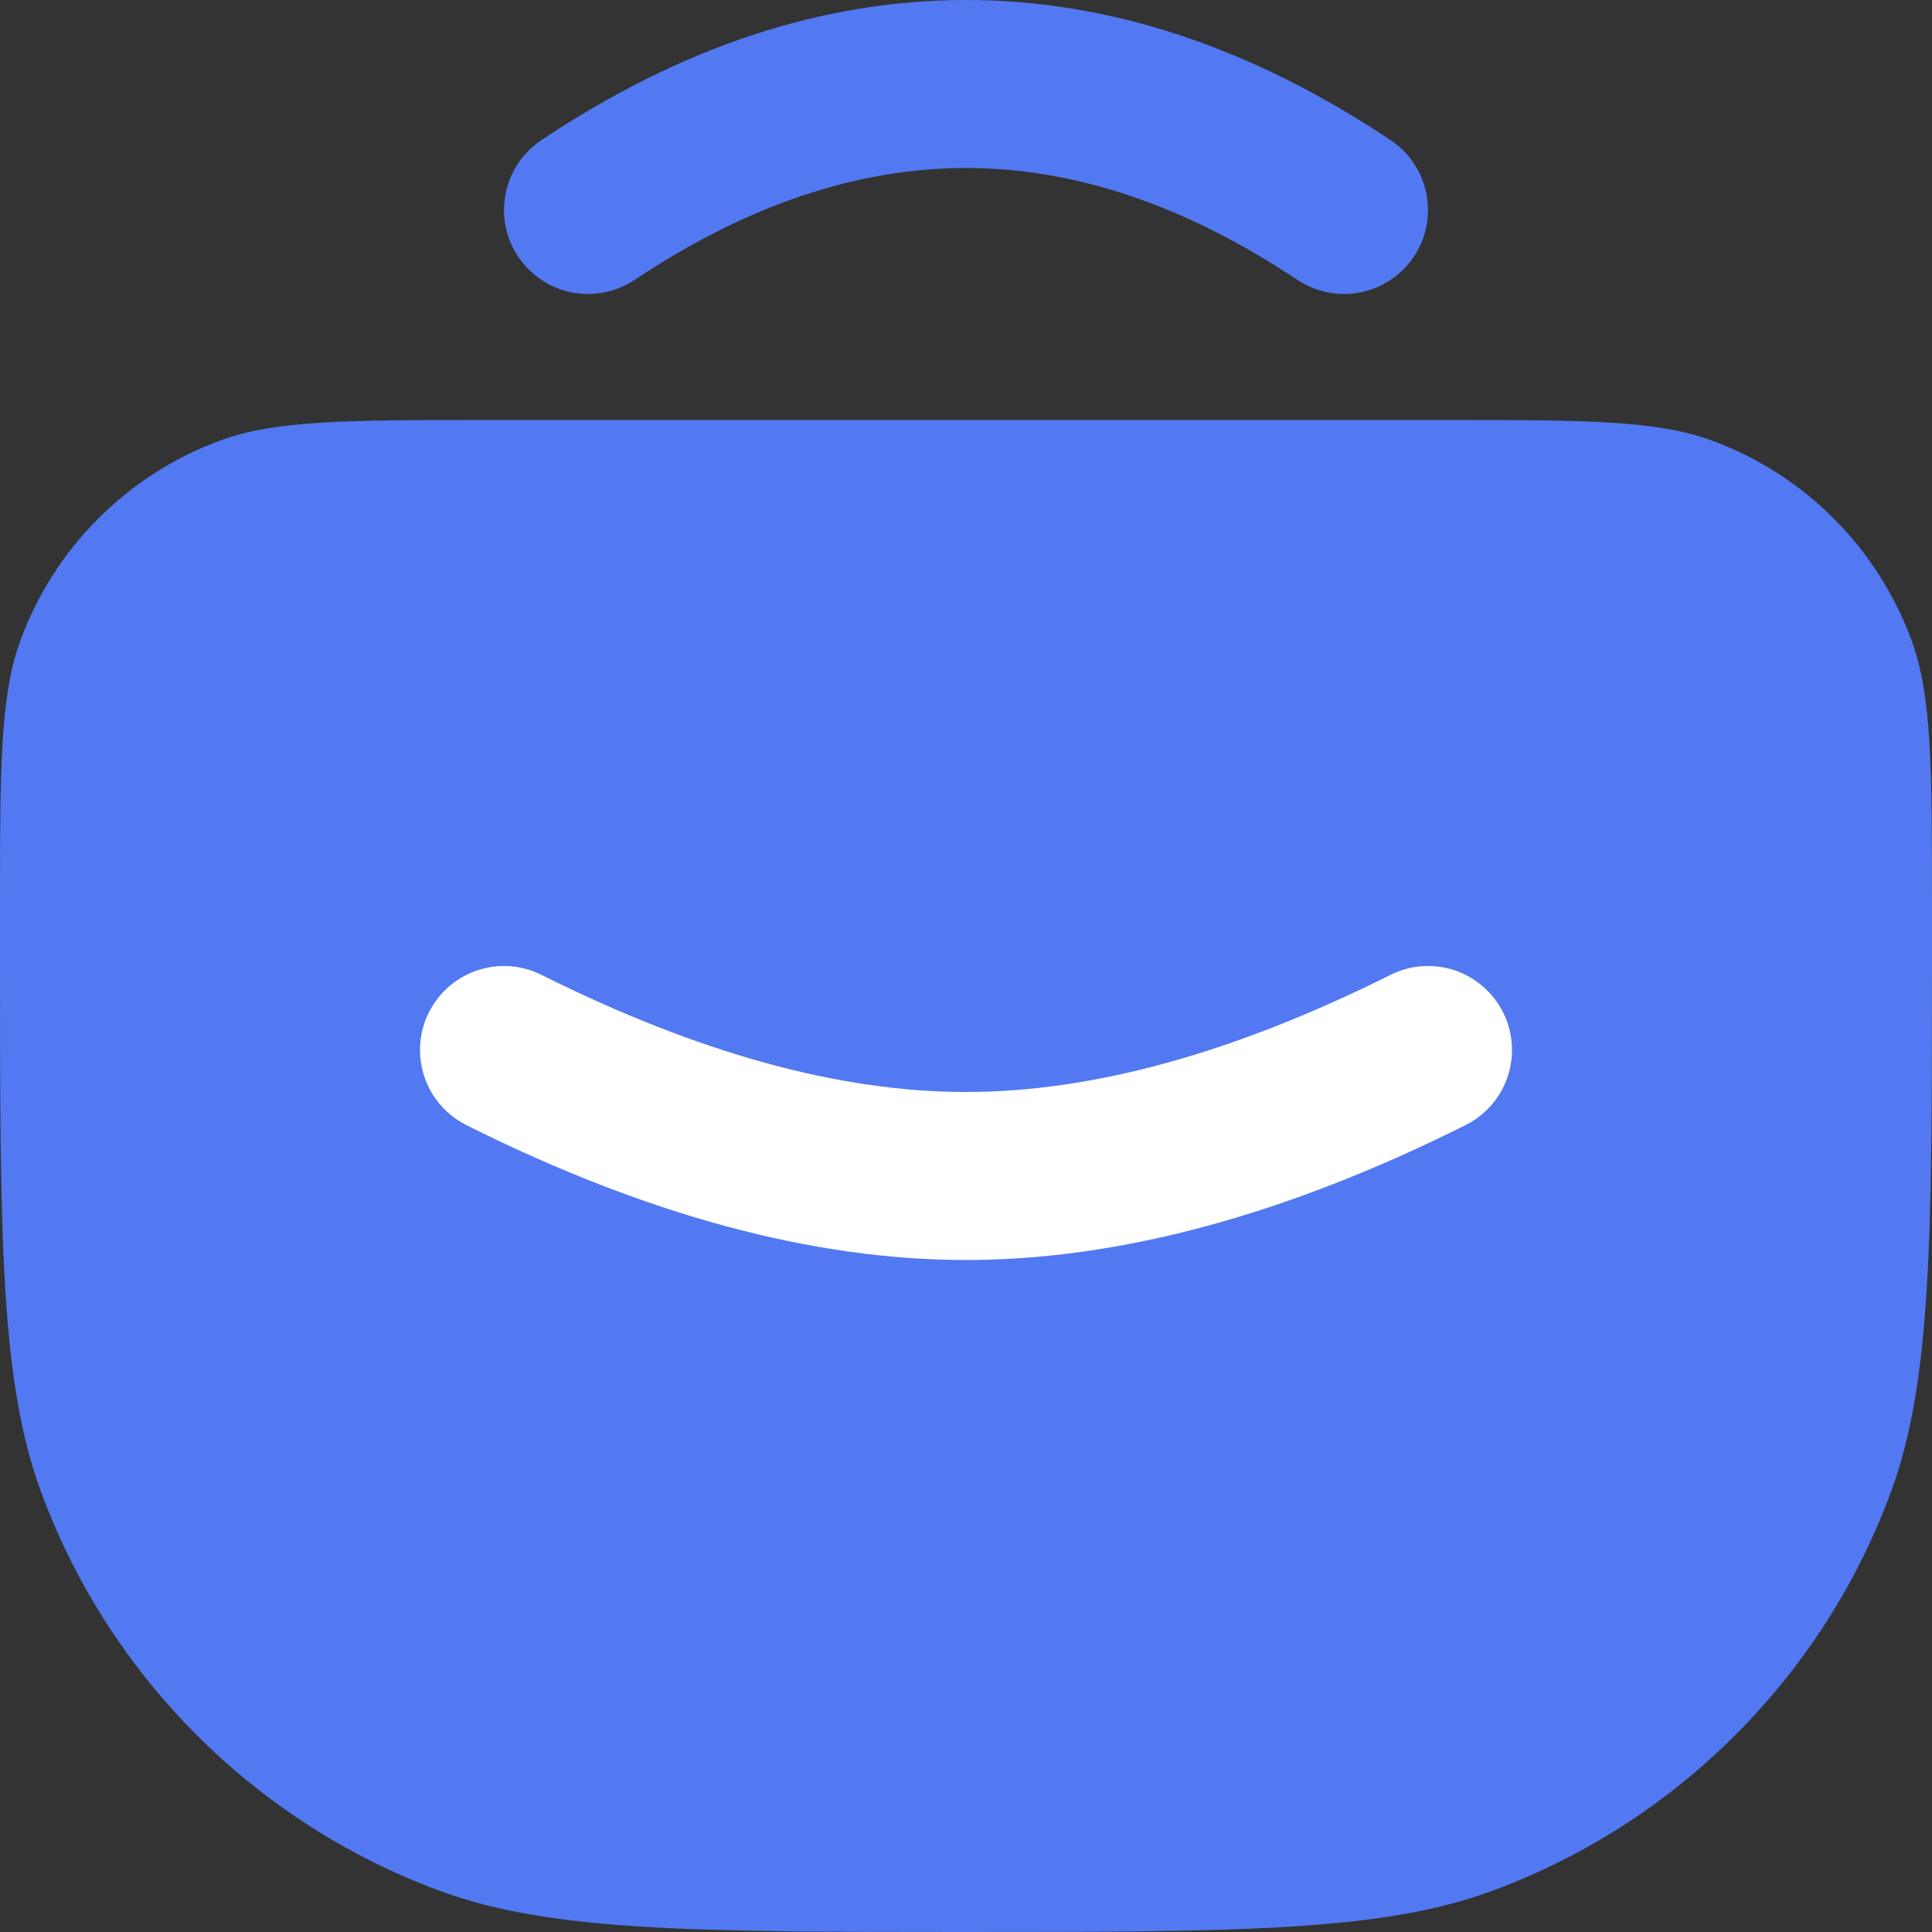 <svg xmlns="http://www.w3.org/2000/svg" xmlns:xlink="http://www.w3.org/1999/xlink" fill="none" version="1.1" width="23" height="23" viewBox="0 0 23 23"><rect x="0" y="0" width="23" height="23" fill="#333333" stroke="none"/><g><g><path d="M0,11.5C0,14.759,0.008,16.447,0.485,17.751C1.293,19.956,3.044,21.707,5.249,22.515C6.553,22.992,8.241,23,11.5,23C14.759,23,16.447,22.992,17.751,22.515C19.956,21.707,21.707,19.956,22.515,17.751C22.992,16.447,23,14.759,23,11.5L23,10.75C23,9.121,22.996,8.276,22.757,7.625C22.354,6.522,21.478,5.646,20.375,5.243C19.724,5.004,18.879,5,17.25,5L5.75,5C4.121,5,3.276,5.004,2.625,5.243C1.522,5.646,0.646,6.522,0.243,7.625C0.004,8.276,0,9.121,0,10.75L0,11.5Z" fill="#5279F2" fill-opacity="1"/></g><g><path d="M15.445,3.332L15.445,3.332Q13.447,2,11.5,2Q9.553,2,7.555,3.332C7.39,3.442,7.197,3.5,7,3.5C6.448,3.5,6,3.052,6,2.5C6,2.166,6.167,1.853,6.445,1.668Q8.947,5.96046e-8,11.5,0Q14.052,0,16.553,1.667L16.555,1.668C16.833,1.853,17,2.166,17,2.5C17,3.052,16.552,3.5,16,3.5C15.803,3.5,15.61,3.442,15.445,3.332Z" fill-rule="evenodd" fill="#5279F2" fill-opacity="1"/></g><g transform="matrix(1,0,0,-1,0,28)"><path d="M16.552,16.394L16.553,16.394Q16.764,16.5,17,16.5Q17.099,16.5,17.195,16.481Q17.292,16.462,17.383,16.424Q17.474,16.386,17.556,16.331Q17.637,16.277,17.707,16.207Q17.777,16.137,17.831,16.056Q17.886,15.974,17.924,15.883Q17.962,15.792,17.981,15.695Q18,15.598,18,15.5Q18,15.361,17.962,15.227Q17.924,15.093,17.851,14.974Q17.777,14.856,17.675,14.762Q17.572,14.668,17.447,14.606Q14.236,13,11.5,13Q8.764,13,5.553,14.605L5.553,14.606Q5.428,14.668,5.325,14.762Q5.223,14.856,5.149,14.974Q5.076,15.093,5.038,15.227Q5,15.361,5,15.5Q5,15.598,5.019,15.695Q5.038,15.792,5.076,15.883Q5.114,15.974,5.169,16.056Q5.223,16.137,5.293,16.207Q5.363,16.277,5.444,16.331Q5.526,16.386,5.617,16.424Q5.708,16.462,5.805,16.481Q5.902,16.5,6,16.5Q6.236,16.5,6.447,16.394Q9.236,15,11.5,15Q13.764,15,16.552,16.394Z" fill-rule="evenodd" fill="#FFFFFF" fill-opacity="1"/></g></g></svg>